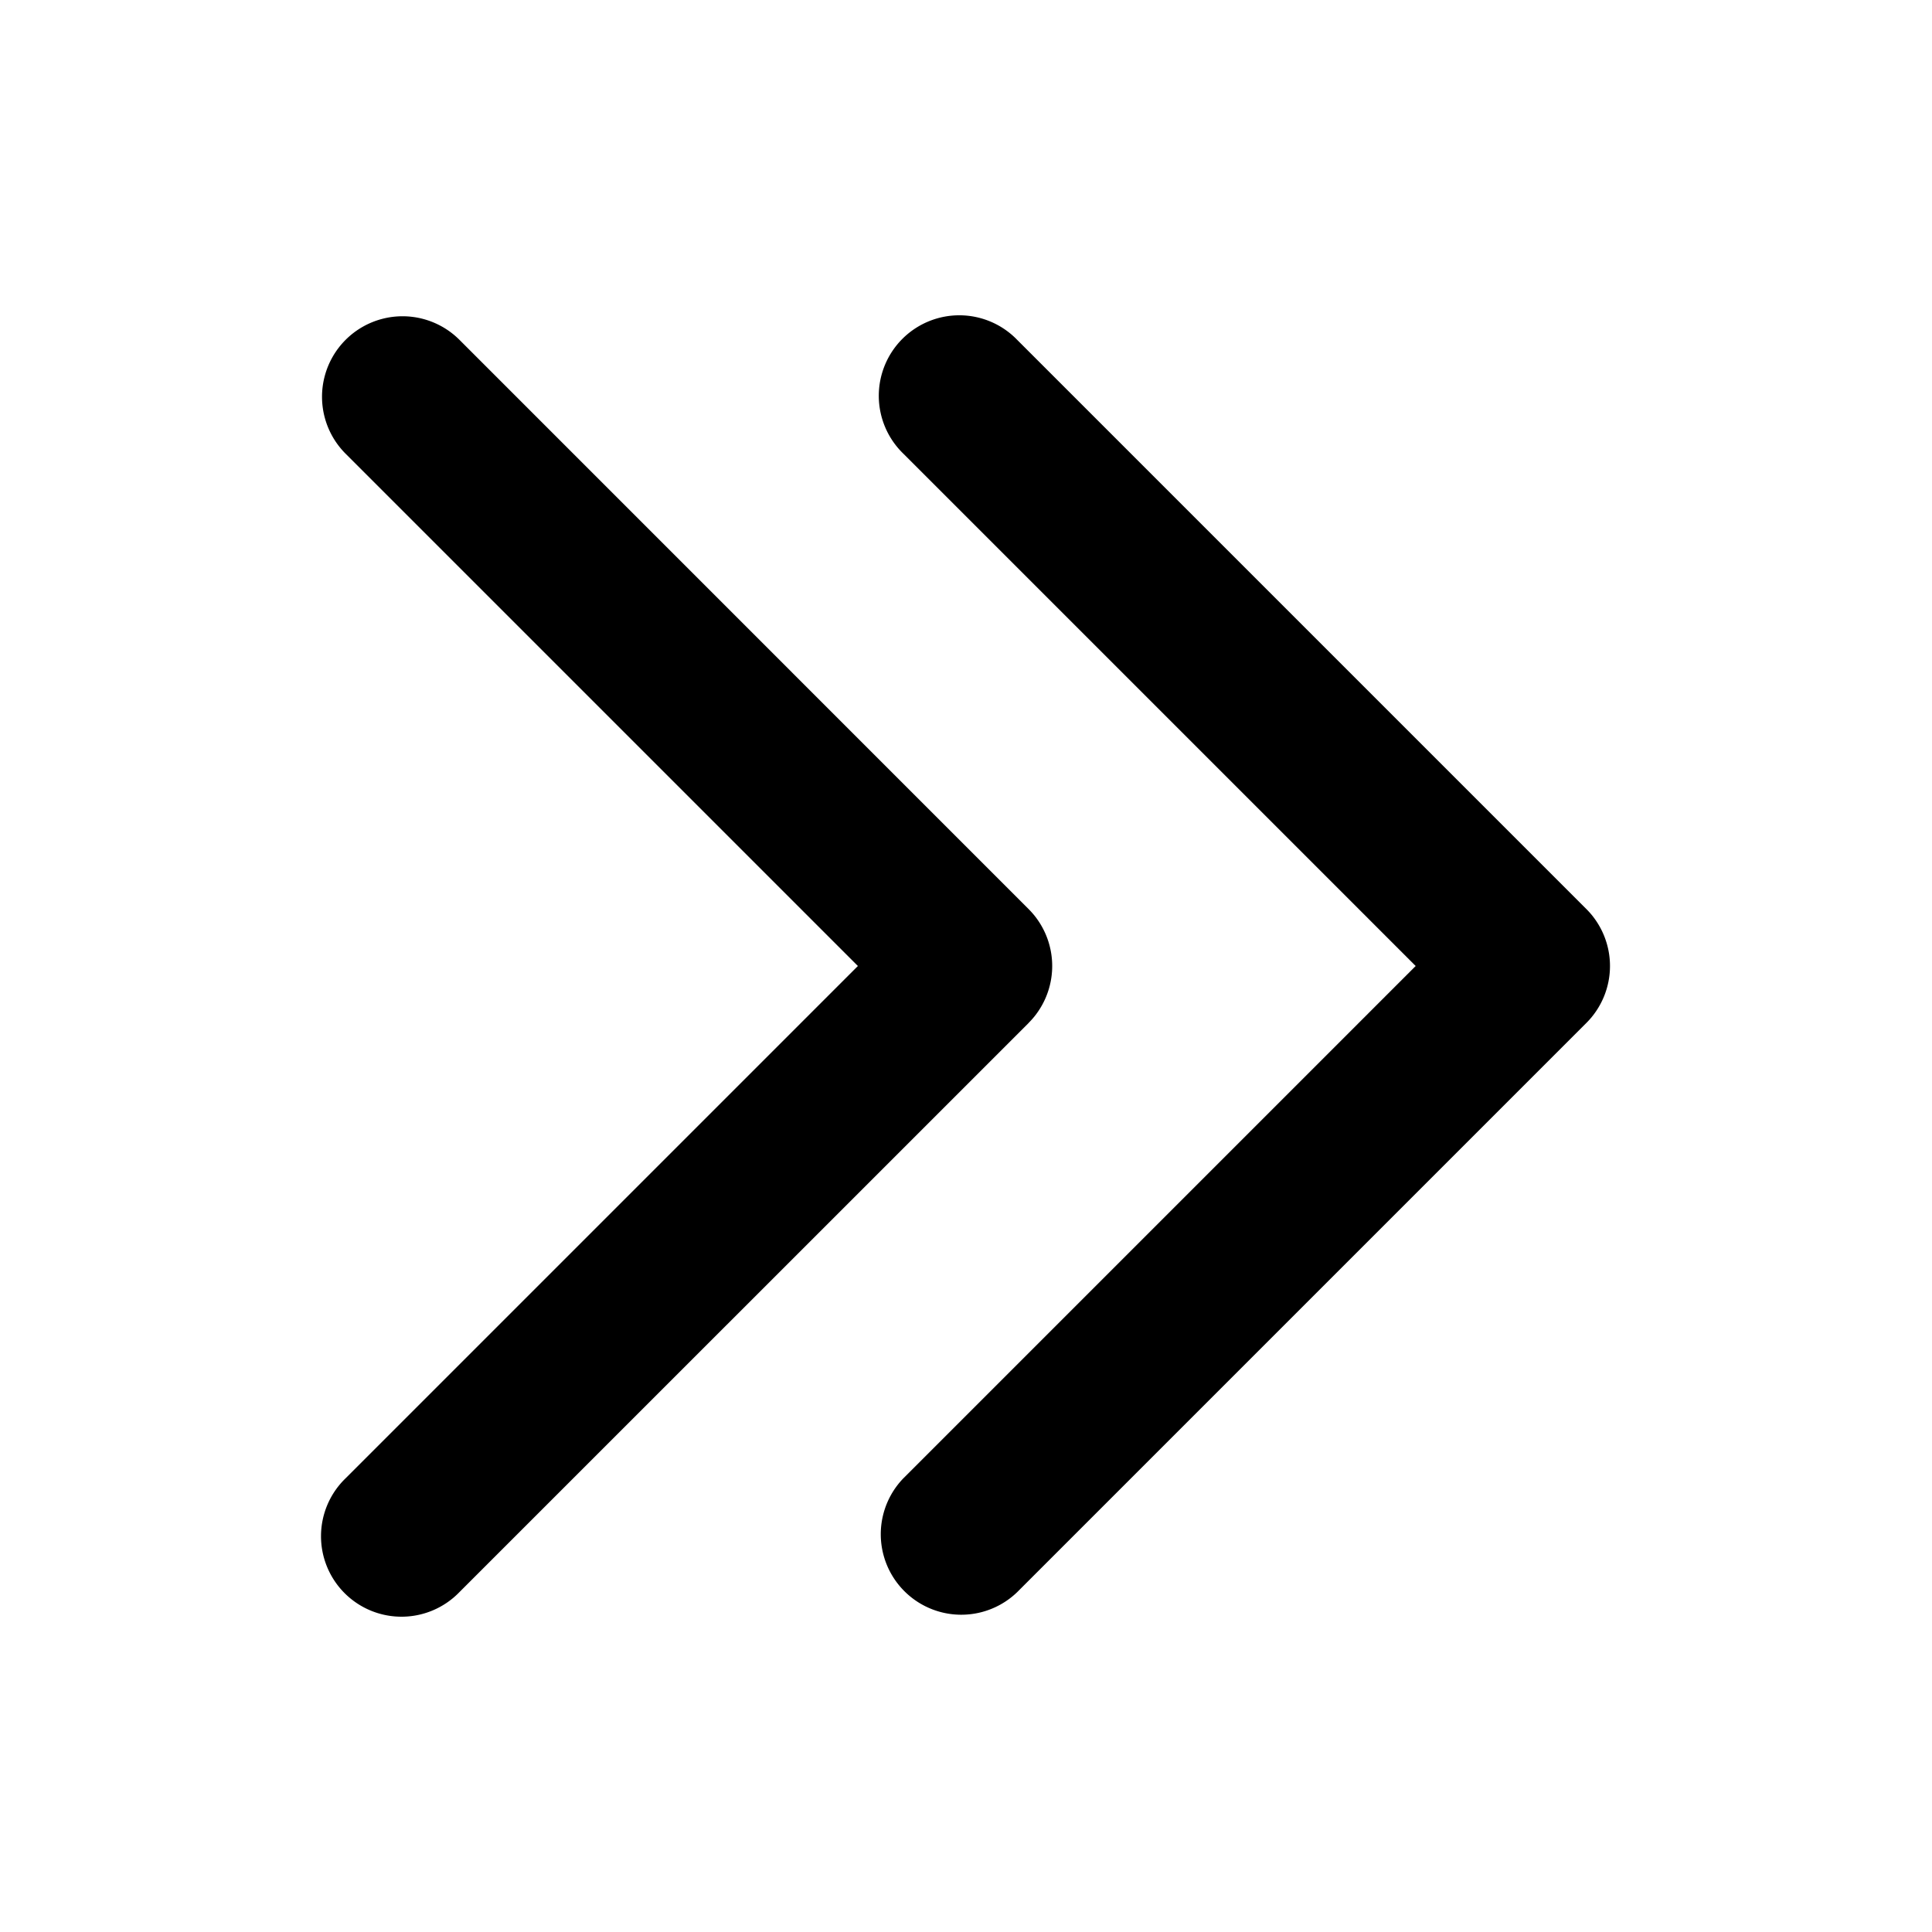 <svg xmlns="http://www.w3.org/2000/svg" width="24" height="24" fill="none"><path fill="currentColor" fill-rule="evenodd" d="m19.702 12.712.005-.005a1 1 0 0 0 0-1.414l-7.071-7.071a1 1 0 1 0-1.414 1.414L17.586 12l-6.364 6.364a1 1 0 0 0 1.414 1.414l7.066-7.066Z" clip-rule="evenodd"/><path fill="currentColor" fill-rule="evenodd" d="m12.774 12.712.004-.005a1 1 0 0 0 0-1.414l-7.07-7.071a1 1 0 1 0-1.415 1.414L10.657 12l-6.364 6.364a1 1 0 1 0 1.414 1.414l7.067-7.066Z" clip-rule="evenodd"/></svg>
